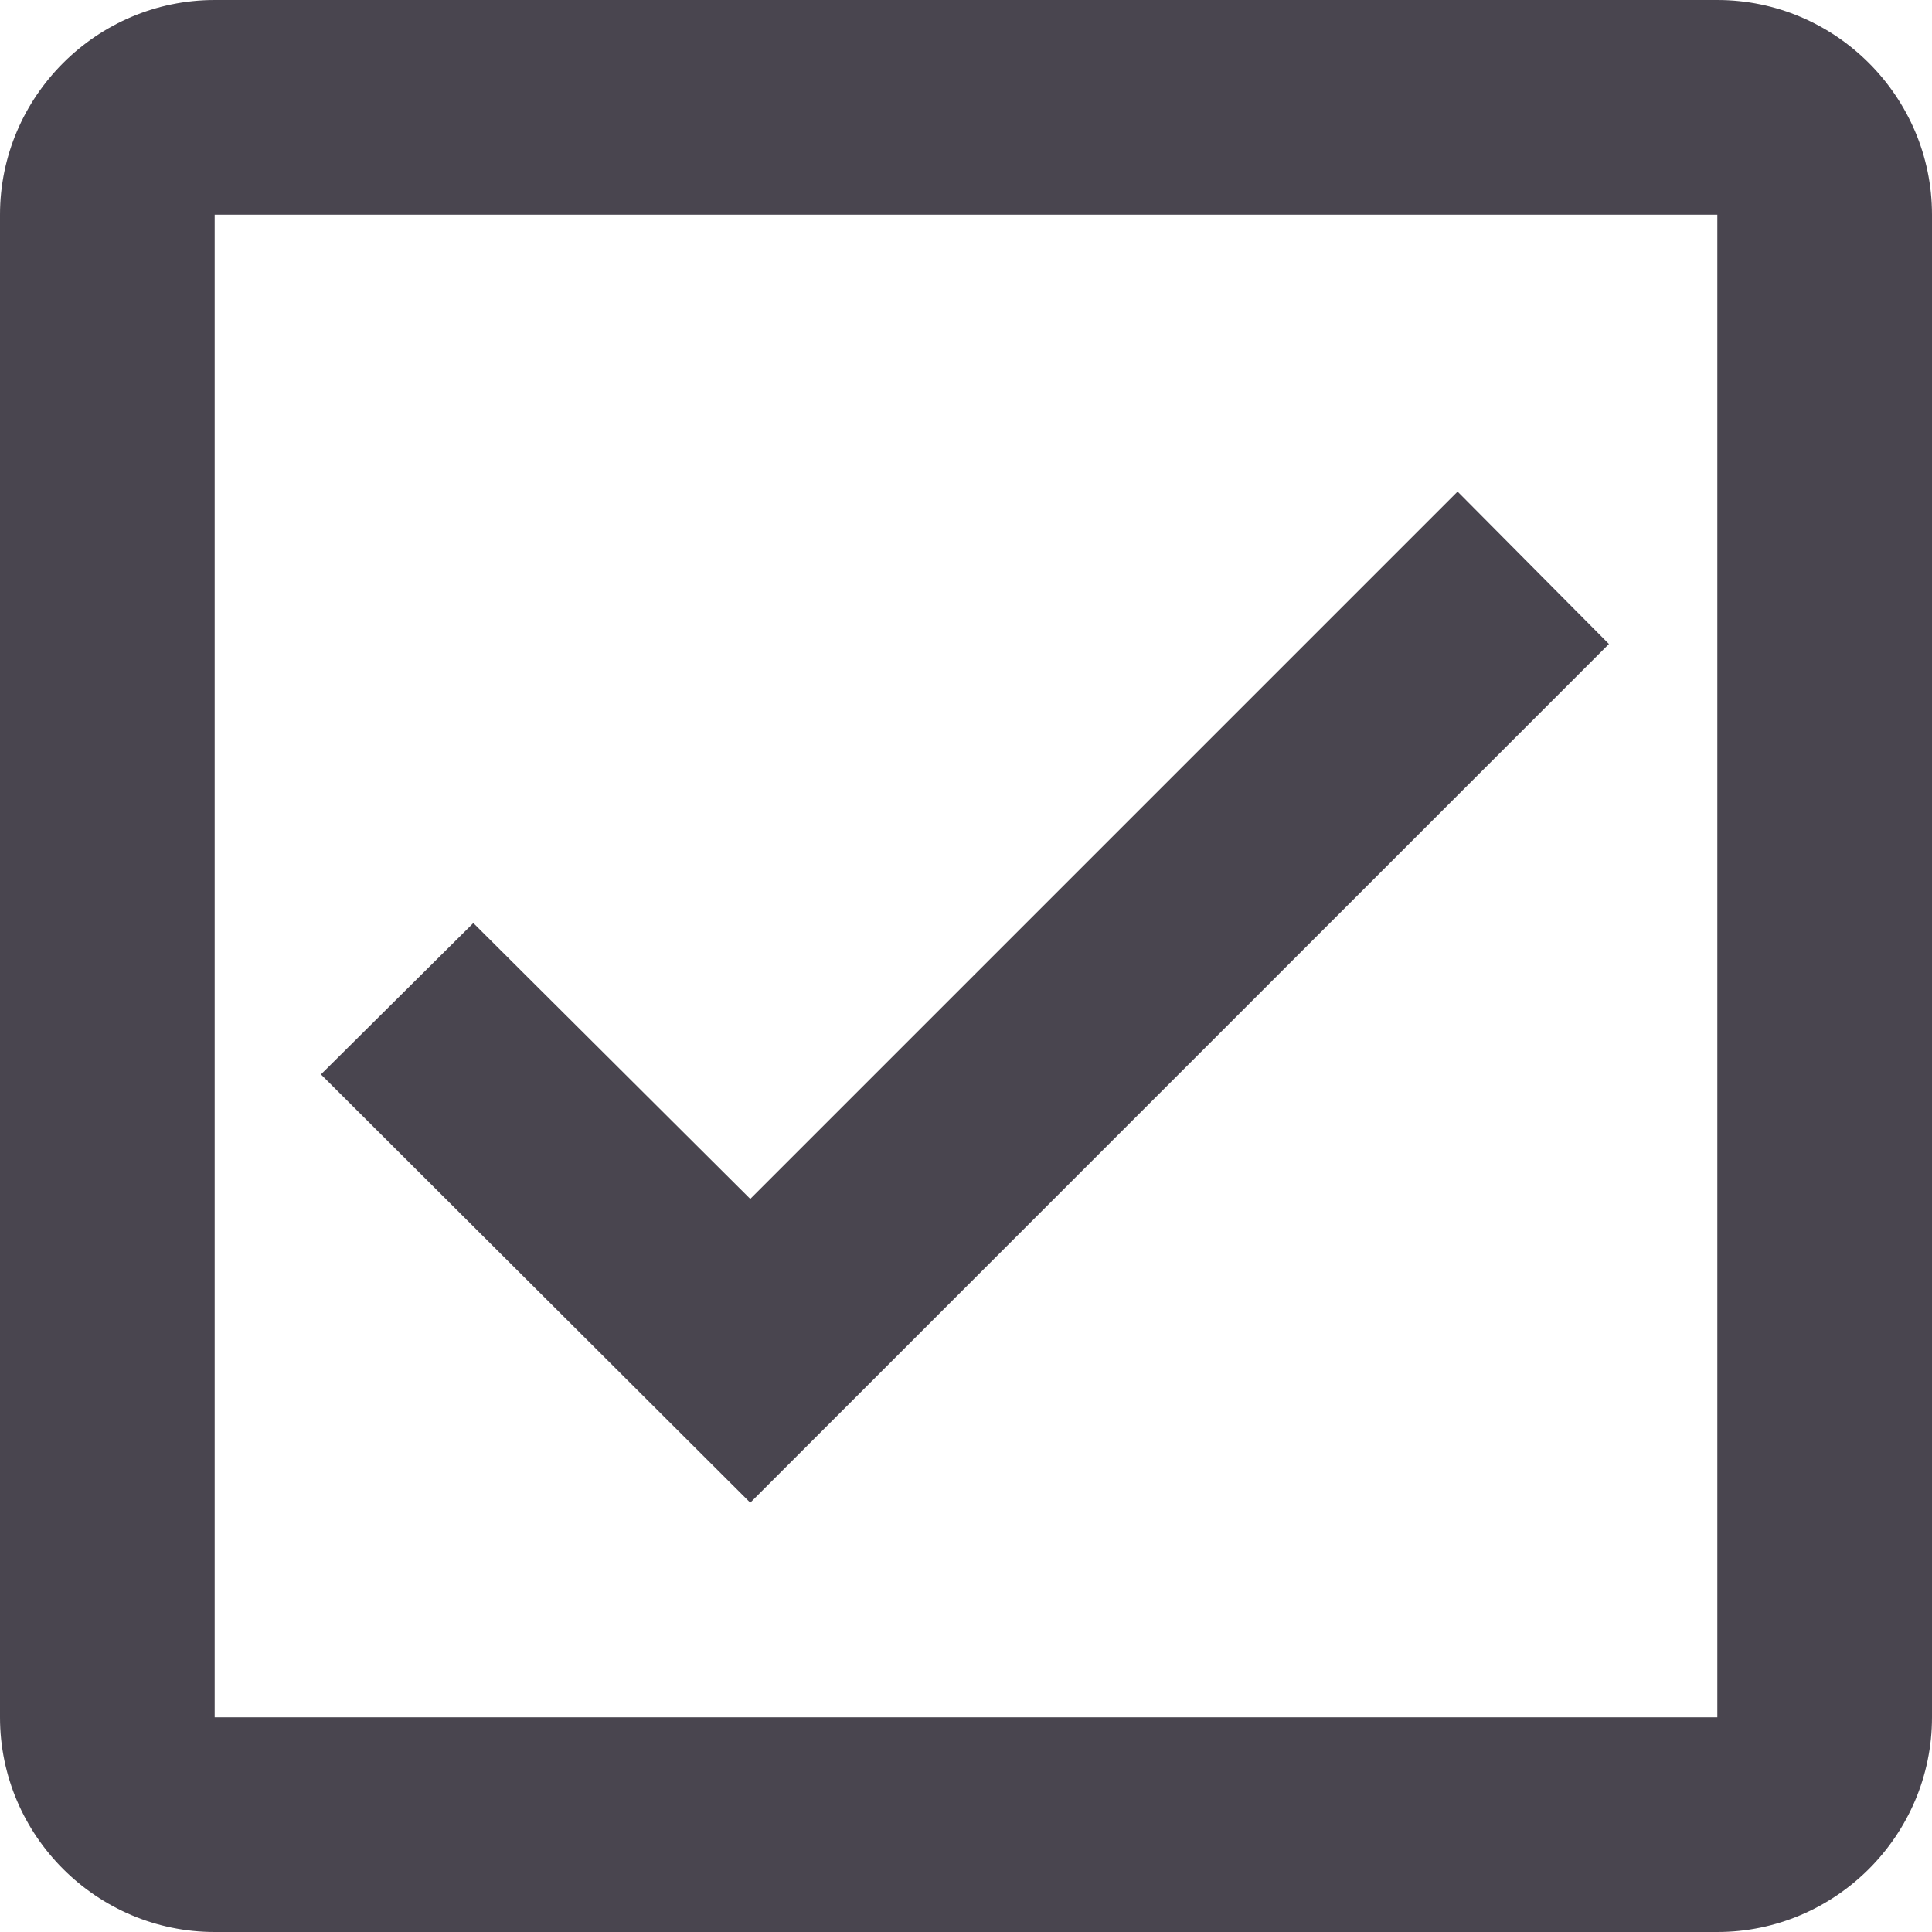 <svg class="icon-size-medium" xmlns="http://www.w3.org/2000/svg" viewBox="0 0 18 18"><path d="M16 0H2C.9 0 0 .9 0 2v14c0 1.1.9 2 2 2h14c1.1 0 2-.9 2-2V2c0-1.1-.9-2-2-2Zm0 16H2V2h14v14ZM14.99 6l-1.41-1.42-6.59 6.59L4.41 8.6l-1.42 1.41 4 3.99 8-8Z" fill="#49454F"/></svg>